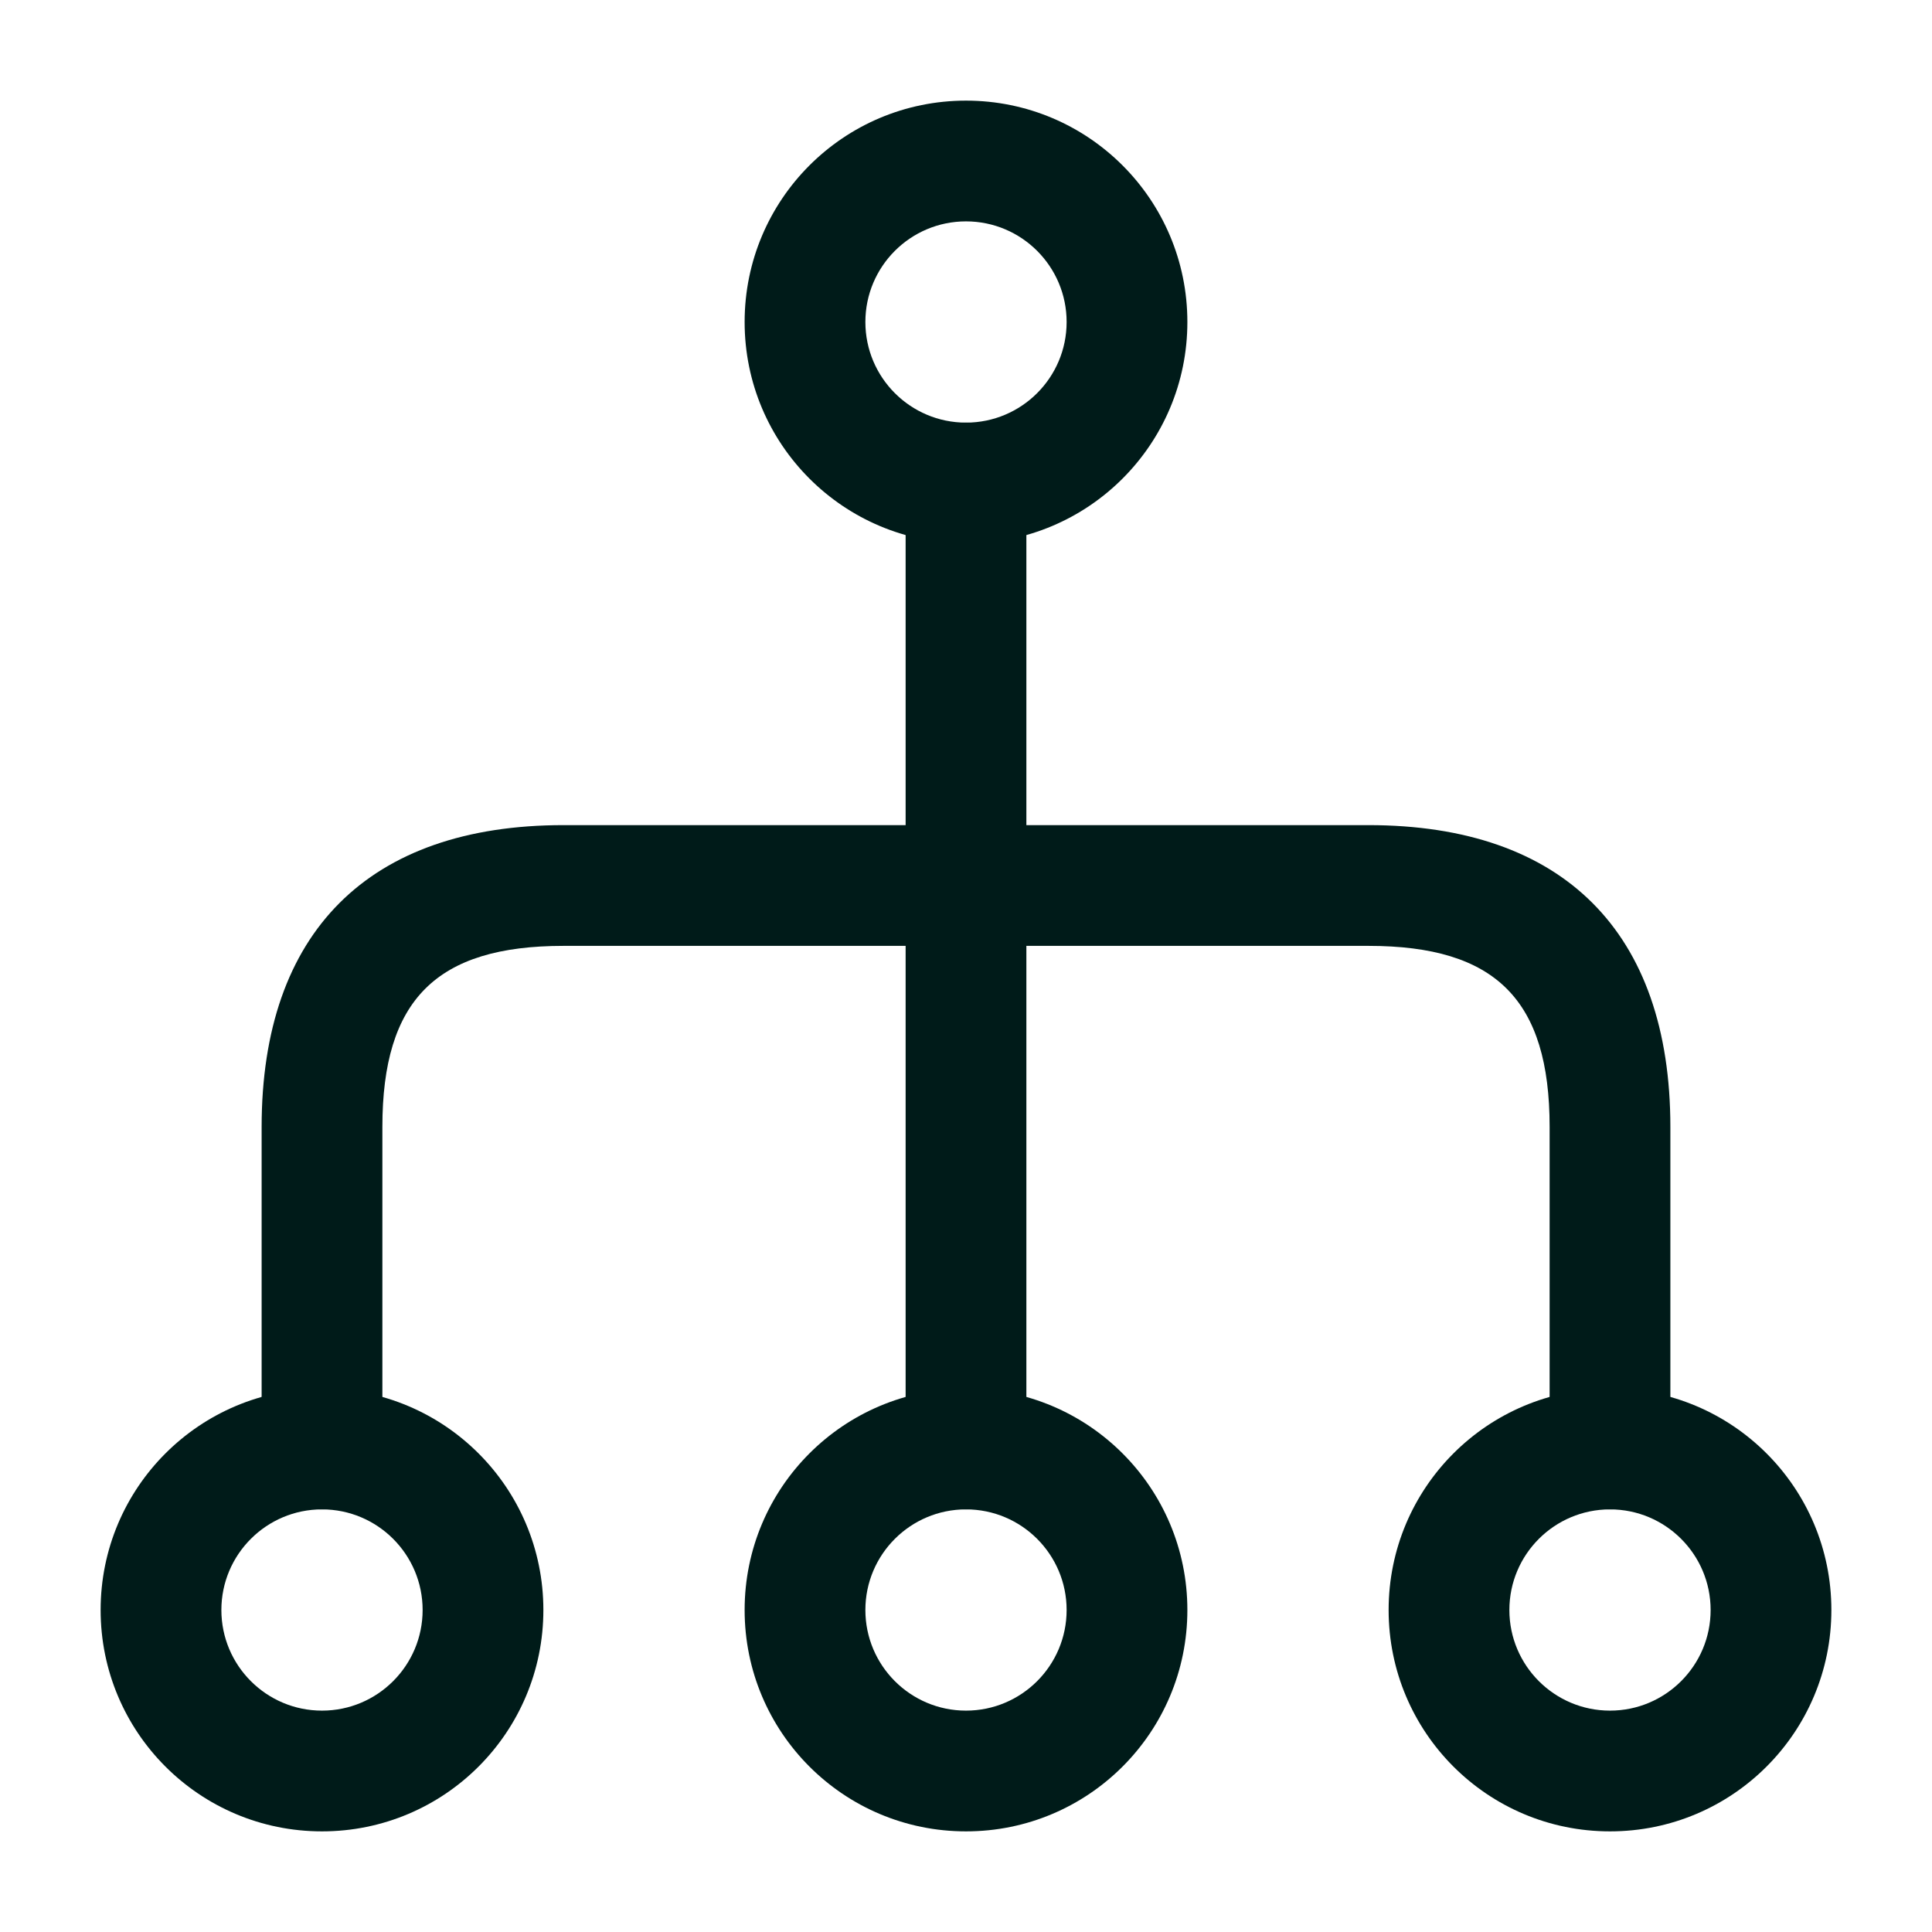 <svg width="24" height="24" viewBox="0 0 24 24" fill="none" xmlns="http://www.w3.org/2000/svg">
<path d="M9.25 20C9.25 18.48 10.48 17.25 12 17.25C13.52 17.25 14.75 18.48 14.75 20C14.75 21.52 13.52 22.75 12 22.75C10.48 22.75 9.25 21.52 9.25 20ZM13.25 20C13.25 19.31 12.69 18.75 12 18.75C11.31 18.75 10.75 19.31 10.75 20C10.75 20.69 11.31 21.25 12 21.25C12.69 21.25 13.25 20.69 13.25 20Z" fill="#001B19"/>
<path d="M17.25 20C17.25 18.48 18.48 17.25 20 17.25C21.52 17.25 22.75 18.48 22.75 20C22.75 21.52 21.52 22.75 20 22.75C18.48 22.75 17.25 21.52 17.25 20ZM21.25 20C21.25 19.31 20.69 18.75 20 18.75C19.31 18.75 18.75 19.31 18.75 20C18.75 20.69 19.31 21.25 20 21.25C20.69 21.25 21.25 20.69 21.25 20Z" fill="#001B19"/>
<path d="M1.25 20C1.25 18.48 2.48 17.25 4 17.25C5.52 17.25 6.75 18.48 6.75 20C6.75 21.52 5.52 22.75 4 22.75C2.48 22.75 1.25 21.52 1.25 20ZM5.25 20C5.25 19.31 4.69 18.75 4 18.75C3.31 18.75 2.75 19.31 2.75 20C2.75 20.69 3.31 21.25 4 21.25C4.69 21.25 5.25 20.69 5.25 20Z" fill="#001B19"/>
<path d="M9.25 4C9.25 2.48 10.48 1.25 12 1.25C13.52 1.25 14.75 2.48 14.75 4C14.75 5.52 13.52 6.75 12 6.75C10.48 6.75 9.25 5.52 9.25 4ZM13.25 4C13.25 3.31 12.69 2.75 12 2.75C11.31 2.75 10.75 3.31 10.75 4C10.75 4.69 11.31 5.25 12 5.25C12.69 5.25 13.25 4.69 13.25 4Z" fill="#001B19"/>
<path d="M11.25 18L11.25 6C11.25 5.59 11.59 5.25 12 5.25C12.41 5.25 12.75 5.59 12.75 6L12.75 18C12.75 18.41 12.41 18.75 12 18.75C11.59 18.75 11.25 18.41 11.25 18Z" fill="#001B19"/>
<path d="M3.25 18L3.25 14C3.25 11.58 4.58 10.25 7 10.25L17 10.25C19.42 10.25 20.75 11.58 20.75 14L20.75 18C20.75 18.41 20.41 18.75 20 18.75C19.59 18.75 19.25 18.41 19.25 18L19.25 14C19.25 12.42 18.58 11.75 17 11.75L7 11.75C5.42 11.75 4.75 12.42 4.75 14L4.75 18C4.75 18.41 4.41 18.75 4 18.75C3.59 18.75 3.25 18.41 3.25 18Z" fill="#001B19"/>
</svg>
